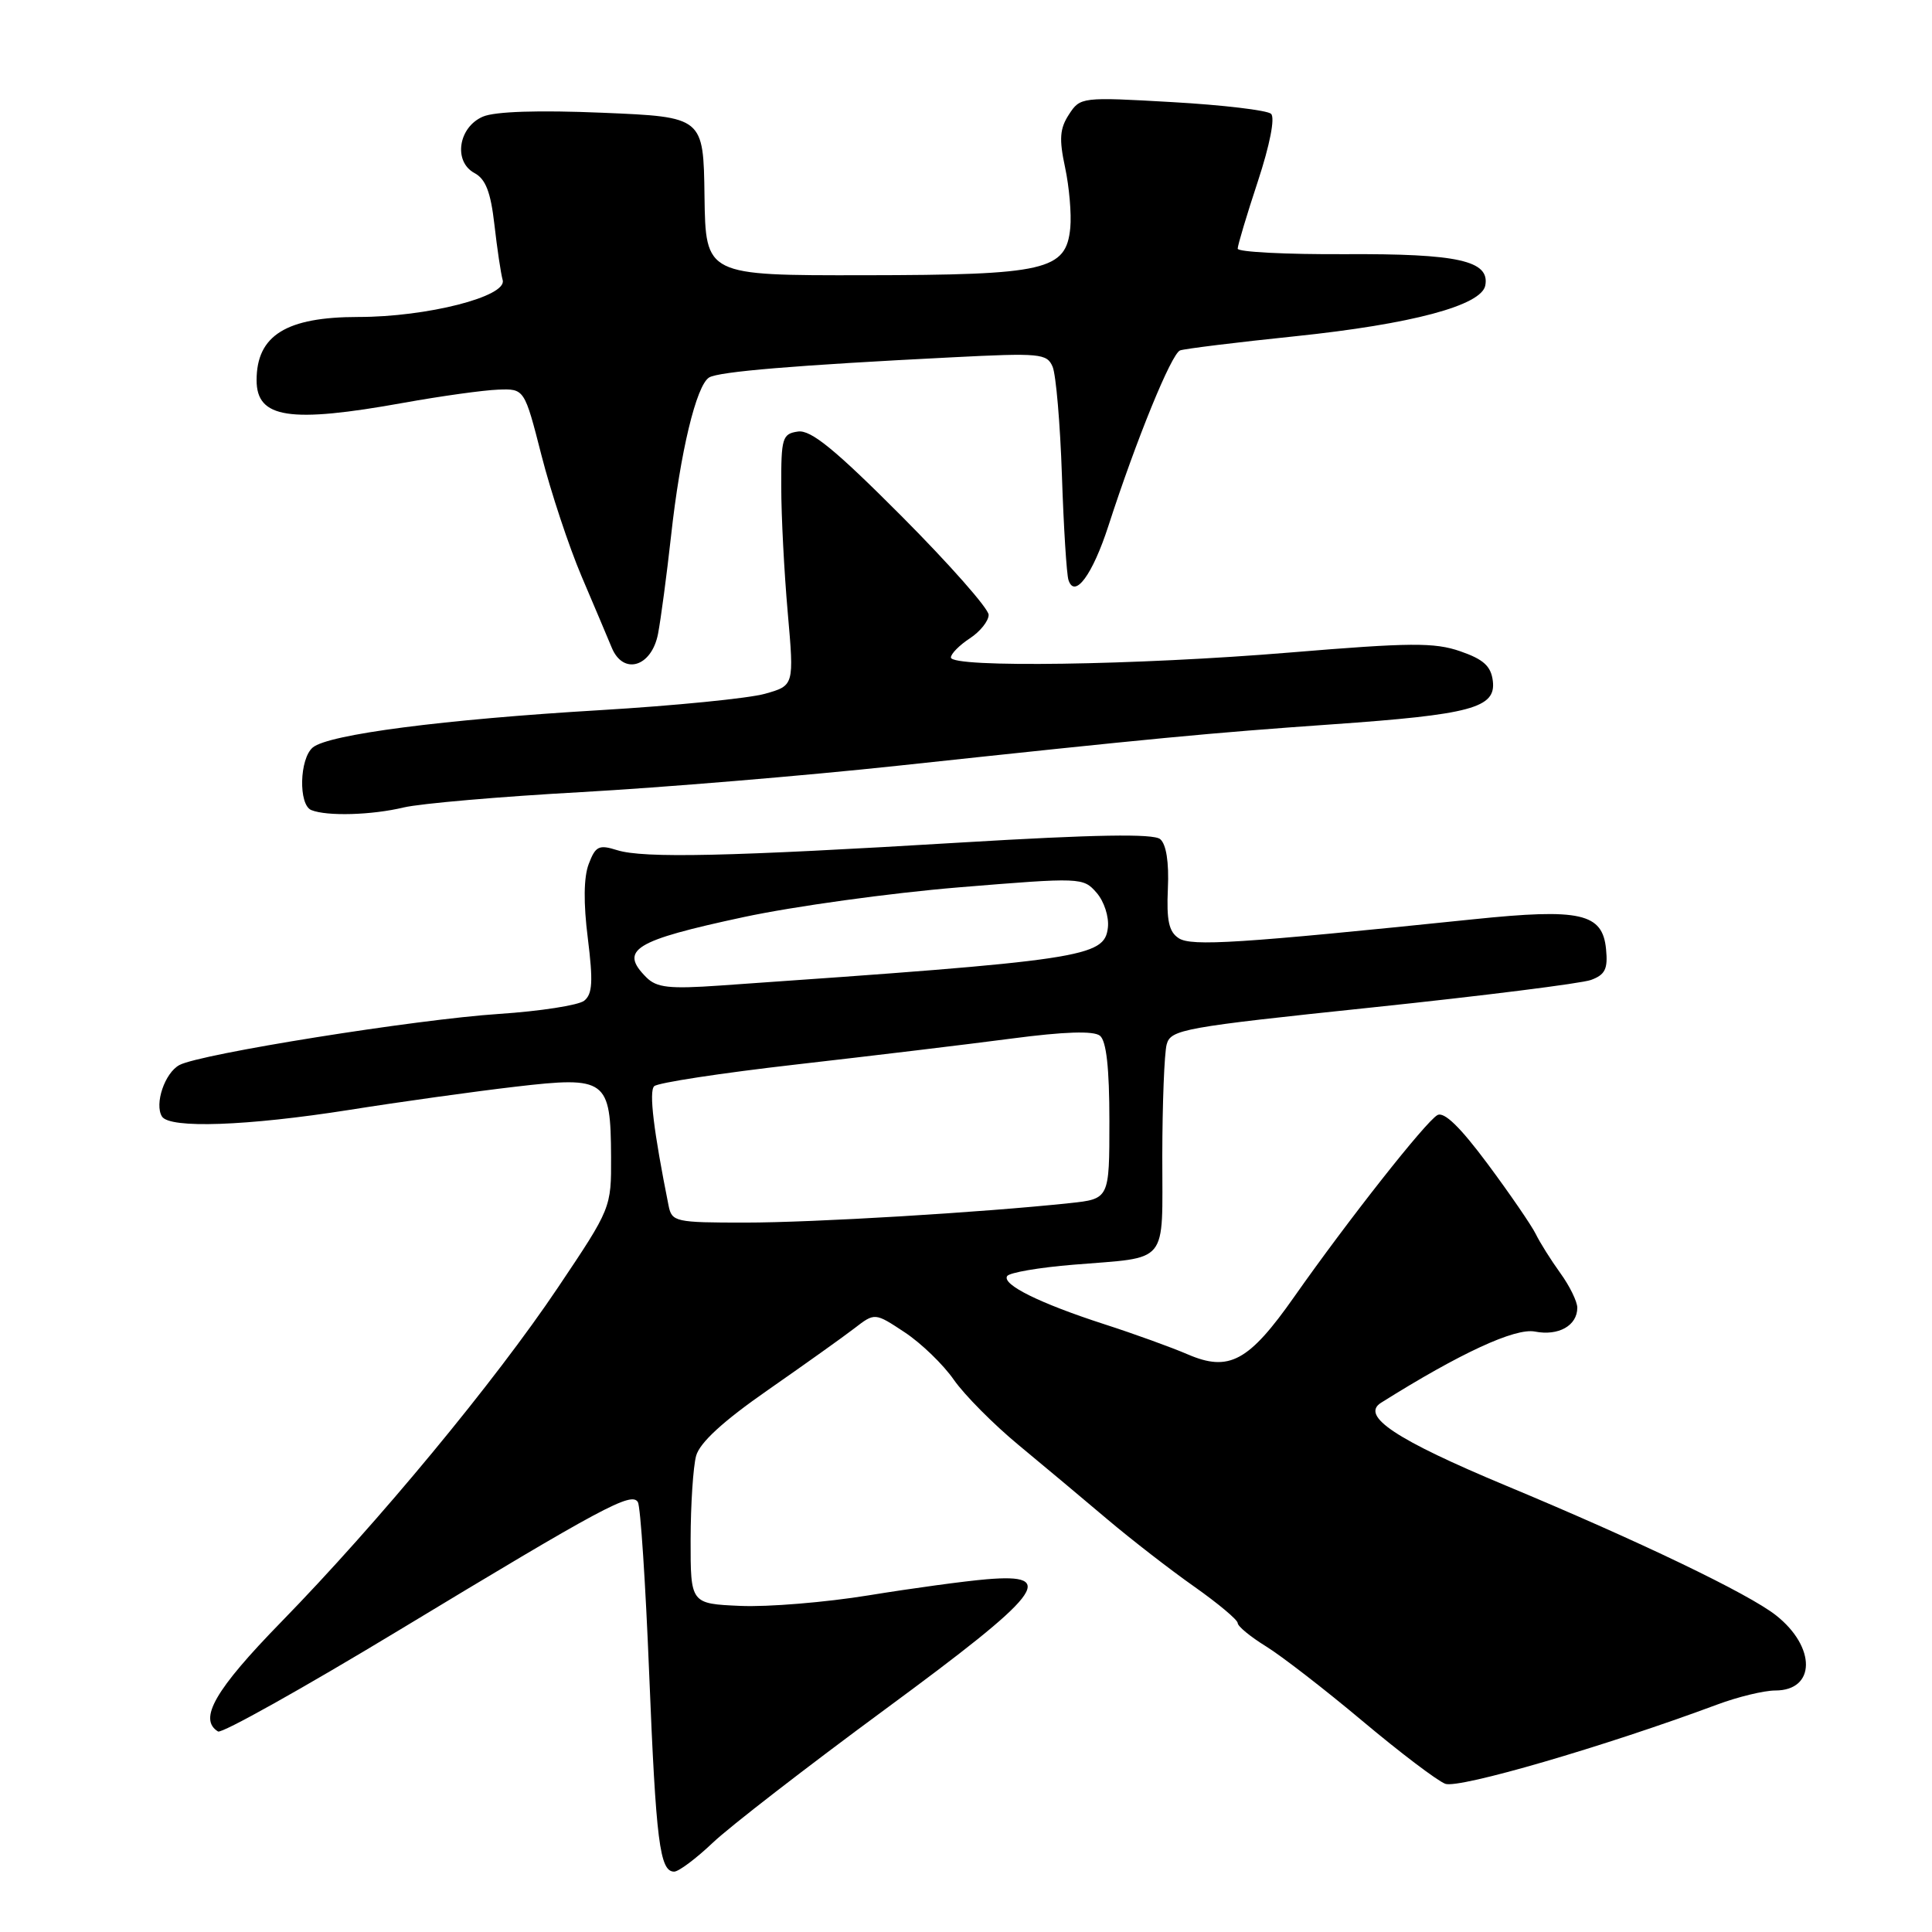<?xml version="1.0" encoding="UTF-8" standalone="no"?>
<!DOCTYPE svg PUBLIC "-//W3C//DTD SVG 1.1//EN" "http://www.w3.org/Graphics/SVG/1.1/DTD/svg11.dtd" >
<svg xmlns="http://www.w3.org/2000/svg" xmlns:xlink="http://www.w3.org/1999/xlink" version="1.1" viewBox="0 0 256 256">
 <g >
 <path fill="currentColor"
d=" M 94.46 244.16 C 96.68 242.05 106.94 234.11 117.25 226.52 C 138.17 211.12 140.25 208.46 130.75 209.26 C 127.86 209.50 120.82 210.46 115.11 211.39 C 109.40 212.32 101.75 212.95 98.11 212.79 C 91.50 212.50 91.50 212.50 91.51 204.00 C 91.52 199.32 91.85 194.33 92.24 192.90 C 92.73 191.15 95.82 188.31 101.73 184.20 C 106.55 180.84 111.72 177.16 113.21 176.01 C 115.92 173.92 115.92 173.92 119.88 176.54 C 122.06 177.98 124.99 180.81 126.39 182.83 C 127.80 184.85 131.67 188.75 135.00 191.50 C 138.32 194.25 143.62 198.68 146.77 201.35 C 149.92 204.01 155.09 208.02 158.25 210.24 C 161.41 212.47 164.00 214.64 164.00 215.06 C 164.00 215.49 165.69 216.88 167.75 218.15 C 169.81 219.42 175.56 223.87 180.53 228.04 C 185.50 232.21 190.43 235.95 191.50 236.36 C 193.29 237.05 212.63 231.41 227.52 225.87 C 230.28 224.84 233.75 224.00 235.23 224.00 C 240.61 224.00 240.66 218.25 235.33 214.04 C 231.69 211.17 217.23 204.22 199.54 196.85 C 184.99 190.78 180.22 187.62 183.00 185.87 C 193.48 179.29 200.76 175.93 203.39 176.44 C 206.51 177.05 209.00 175.65 209.00 173.28 C 209.00 172.47 207.99 170.40 206.75 168.69 C 205.51 166.97 204.05 164.65 203.50 163.52 C 202.95 162.40 200.09 158.22 197.14 154.25 C 193.48 149.33 191.35 147.26 190.46 147.76 C 188.91 148.63 178.60 161.71 171.50 171.82 C 165.47 180.41 162.86 181.82 157.38 179.46 C 155.25 178.54 150.28 176.74 146.34 175.47 C 137.73 172.68 132.75 170.21 133.45 169.09 C 133.73 168.63 137.68 167.95 142.23 167.58 C 155.04 166.52 154.00 167.80 154.01 153.18 C 154.02 146.21 154.28 139.55 154.59 138.39 C 155.13 136.41 156.73 136.12 181.83 133.49 C 196.50 131.95 209.54 130.31 210.81 129.85 C 212.69 129.16 213.07 128.39 212.81 125.77 C 212.35 121.00 209.44 120.34 195.23 121.81 C 164.13 125.02 157.88 125.42 156.19 124.32 C 154.88 123.47 154.56 121.98 154.75 117.73 C 154.91 114.24 154.53 111.86 153.73 111.19 C 152.83 110.44 145.05 110.58 127.48 111.63 C 96.53 113.50 85.28 113.75 81.77 112.65 C 79.36 111.89 78.91 112.11 78.01 114.48 C 77.34 116.23 77.30 119.67 77.89 124.33 C 78.60 130.04 78.51 131.72 77.41 132.60 C 76.65 133.20 71.57 133.99 66.12 134.35 C 55.15 135.07 26.54 139.64 23.78 141.12 C 21.84 142.15 20.44 146.28 21.46 147.94 C 22.47 149.57 32.74 149.20 46.27 147.07 C 52.99 146.00 62.93 144.62 68.33 143.99 C 80.35 142.59 80.92 143.01 80.97 153.28 C 81.00 160.05 80.98 160.10 73.94 170.59 C 65.58 183.05 50.12 201.74 37.25 214.93 C 28.49 223.91 26.25 227.80 28.89 229.43 C 29.38 229.73 40.14 223.71 52.81 216.05 C 79.93 199.65 83.66 197.65 84.52 199.03 C 84.87 199.59 85.54 209.83 86.02 221.78 C 86.92 244.03 87.42 248.00 89.33 248.00 C 89.93 248.00 92.24 246.27 94.46 244.16 Z  M 53.50 106.99 C 55.70 106.47 66.28 105.55 77.00 104.96 C 87.72 104.36 106.62 102.79 119.00 101.46 C 152.93 97.82 160.16 97.13 176.50 95.98 C 194.93 94.69 198.23 93.80 197.81 90.25 C 197.57 88.27 196.59 87.37 193.50 86.30 C 190.07 85.11 186.87 85.14 170.95 86.46 C 150.60 88.15 126.00 88.51 126.00 87.12 C 126.00 86.63 127.13 85.49 128.50 84.59 C 129.88 83.69 131.00 82.28 131.00 81.47 C 131.00 80.65 125.82 74.78 119.49 68.42 C 110.64 59.54 107.45 56.94 105.74 57.18 C 103.66 57.48 103.50 58.01 103.52 64.50 C 103.52 68.35 103.91 75.85 104.38 81.17 C 105.23 90.84 105.23 90.84 101.36 91.93 C 99.24 92.53 89.40 93.51 79.50 94.10 C 58.77 95.33 43.53 97.31 41.45 99.04 C 39.67 100.52 39.53 106.64 41.25 107.34 C 43.33 108.18 49.26 108.01 53.50 106.99 Z  M 87.19 84.00 C 87.56 82.08 88.34 76.22 88.92 71.00 C 90.13 59.95 92.26 51.07 93.96 50.02 C 95.22 49.24 105.44 48.39 126.09 47.35 C 137.83 46.75 138.73 46.84 139.48 48.60 C 139.92 49.65 140.48 56.12 140.71 63.00 C 140.94 69.88 141.33 76.11 141.58 76.86 C 142.40 79.38 144.77 76.16 146.87 69.68 C 150.57 58.25 155.22 46.85 156.37 46.43 C 156.99 46.21 163.83 45.36 171.58 44.56 C 187.05 42.95 196.31 40.48 196.81 37.82 C 197.42 34.54 193.20 33.60 178.25 33.68 C 170.41 33.72 164.00 33.39 164.00 32.95 C 164.00 32.50 165.20 28.49 166.67 24.04 C 168.27 19.18 168.97 15.59 168.42 15.08 C 167.91 14.61 162.02 13.91 155.33 13.53 C 143.32 12.84 143.13 12.87 141.64 15.17 C 140.42 17.04 140.32 18.42 141.13 22.19 C 141.68 24.77 141.99 28.36 141.82 30.18 C 141.27 35.83 138.64 36.44 114.50 36.47 C 93.50 36.50 93.50 36.50 93.35 26.00 C 93.21 15.50 93.21 15.50 79.85 14.94 C 71.36 14.58 65.59 14.77 64.00 15.45 C 60.73 16.84 60.04 21.41 62.87 22.93 C 64.35 23.72 65.02 25.45 65.51 29.75 C 65.87 32.91 66.36 36.23 66.61 37.12 C 67.20 39.29 56.58 42.00 47.49 42.00 C 37.93 42.00 34.00 44.44 34.00 50.38 C 34.00 55.43 38.35 56.10 53.50 53.37 C 58.45 52.48 64.07 51.70 66.00 51.63 C 69.49 51.50 69.49 51.50 71.75 60.34 C 72.99 65.20 75.38 72.40 77.05 76.34 C 78.73 80.28 80.53 84.54 81.06 85.82 C 82.58 89.50 86.33 88.39 87.19 84.00 Z  M 88.59 159.75 C 86.61 149.87 85.97 144.63 86.68 143.93 C 87.13 143.47 95.60 142.18 105.50 141.05 C 115.40 139.92 128.22 138.38 134.00 137.62 C 141.06 136.69 144.91 136.57 145.75 137.24 C 146.60 137.93 147.00 141.51 147.00 148.55 C 147.00 158.86 147.00 158.86 141.75 159.42 C 130.09 160.66 107.82 162.00 98.71 162.00 C 89.48 162.00 89.02 161.90 88.59 159.75 Z  M 85.65 129.51 C 82.01 125.87 83.98 124.64 98.58 121.51 C 105.16 120.10 117.96 118.33 127.03 117.58 C 143.26 116.25 143.53 116.26 145.30 118.29 C 146.30 119.43 146.97 121.49 146.80 122.92 C 146.34 126.84 143.68 127.24 95.40 130.59 C 88.69 131.06 87.01 130.87 85.65 129.51 Z "/>
</g>
</svg>